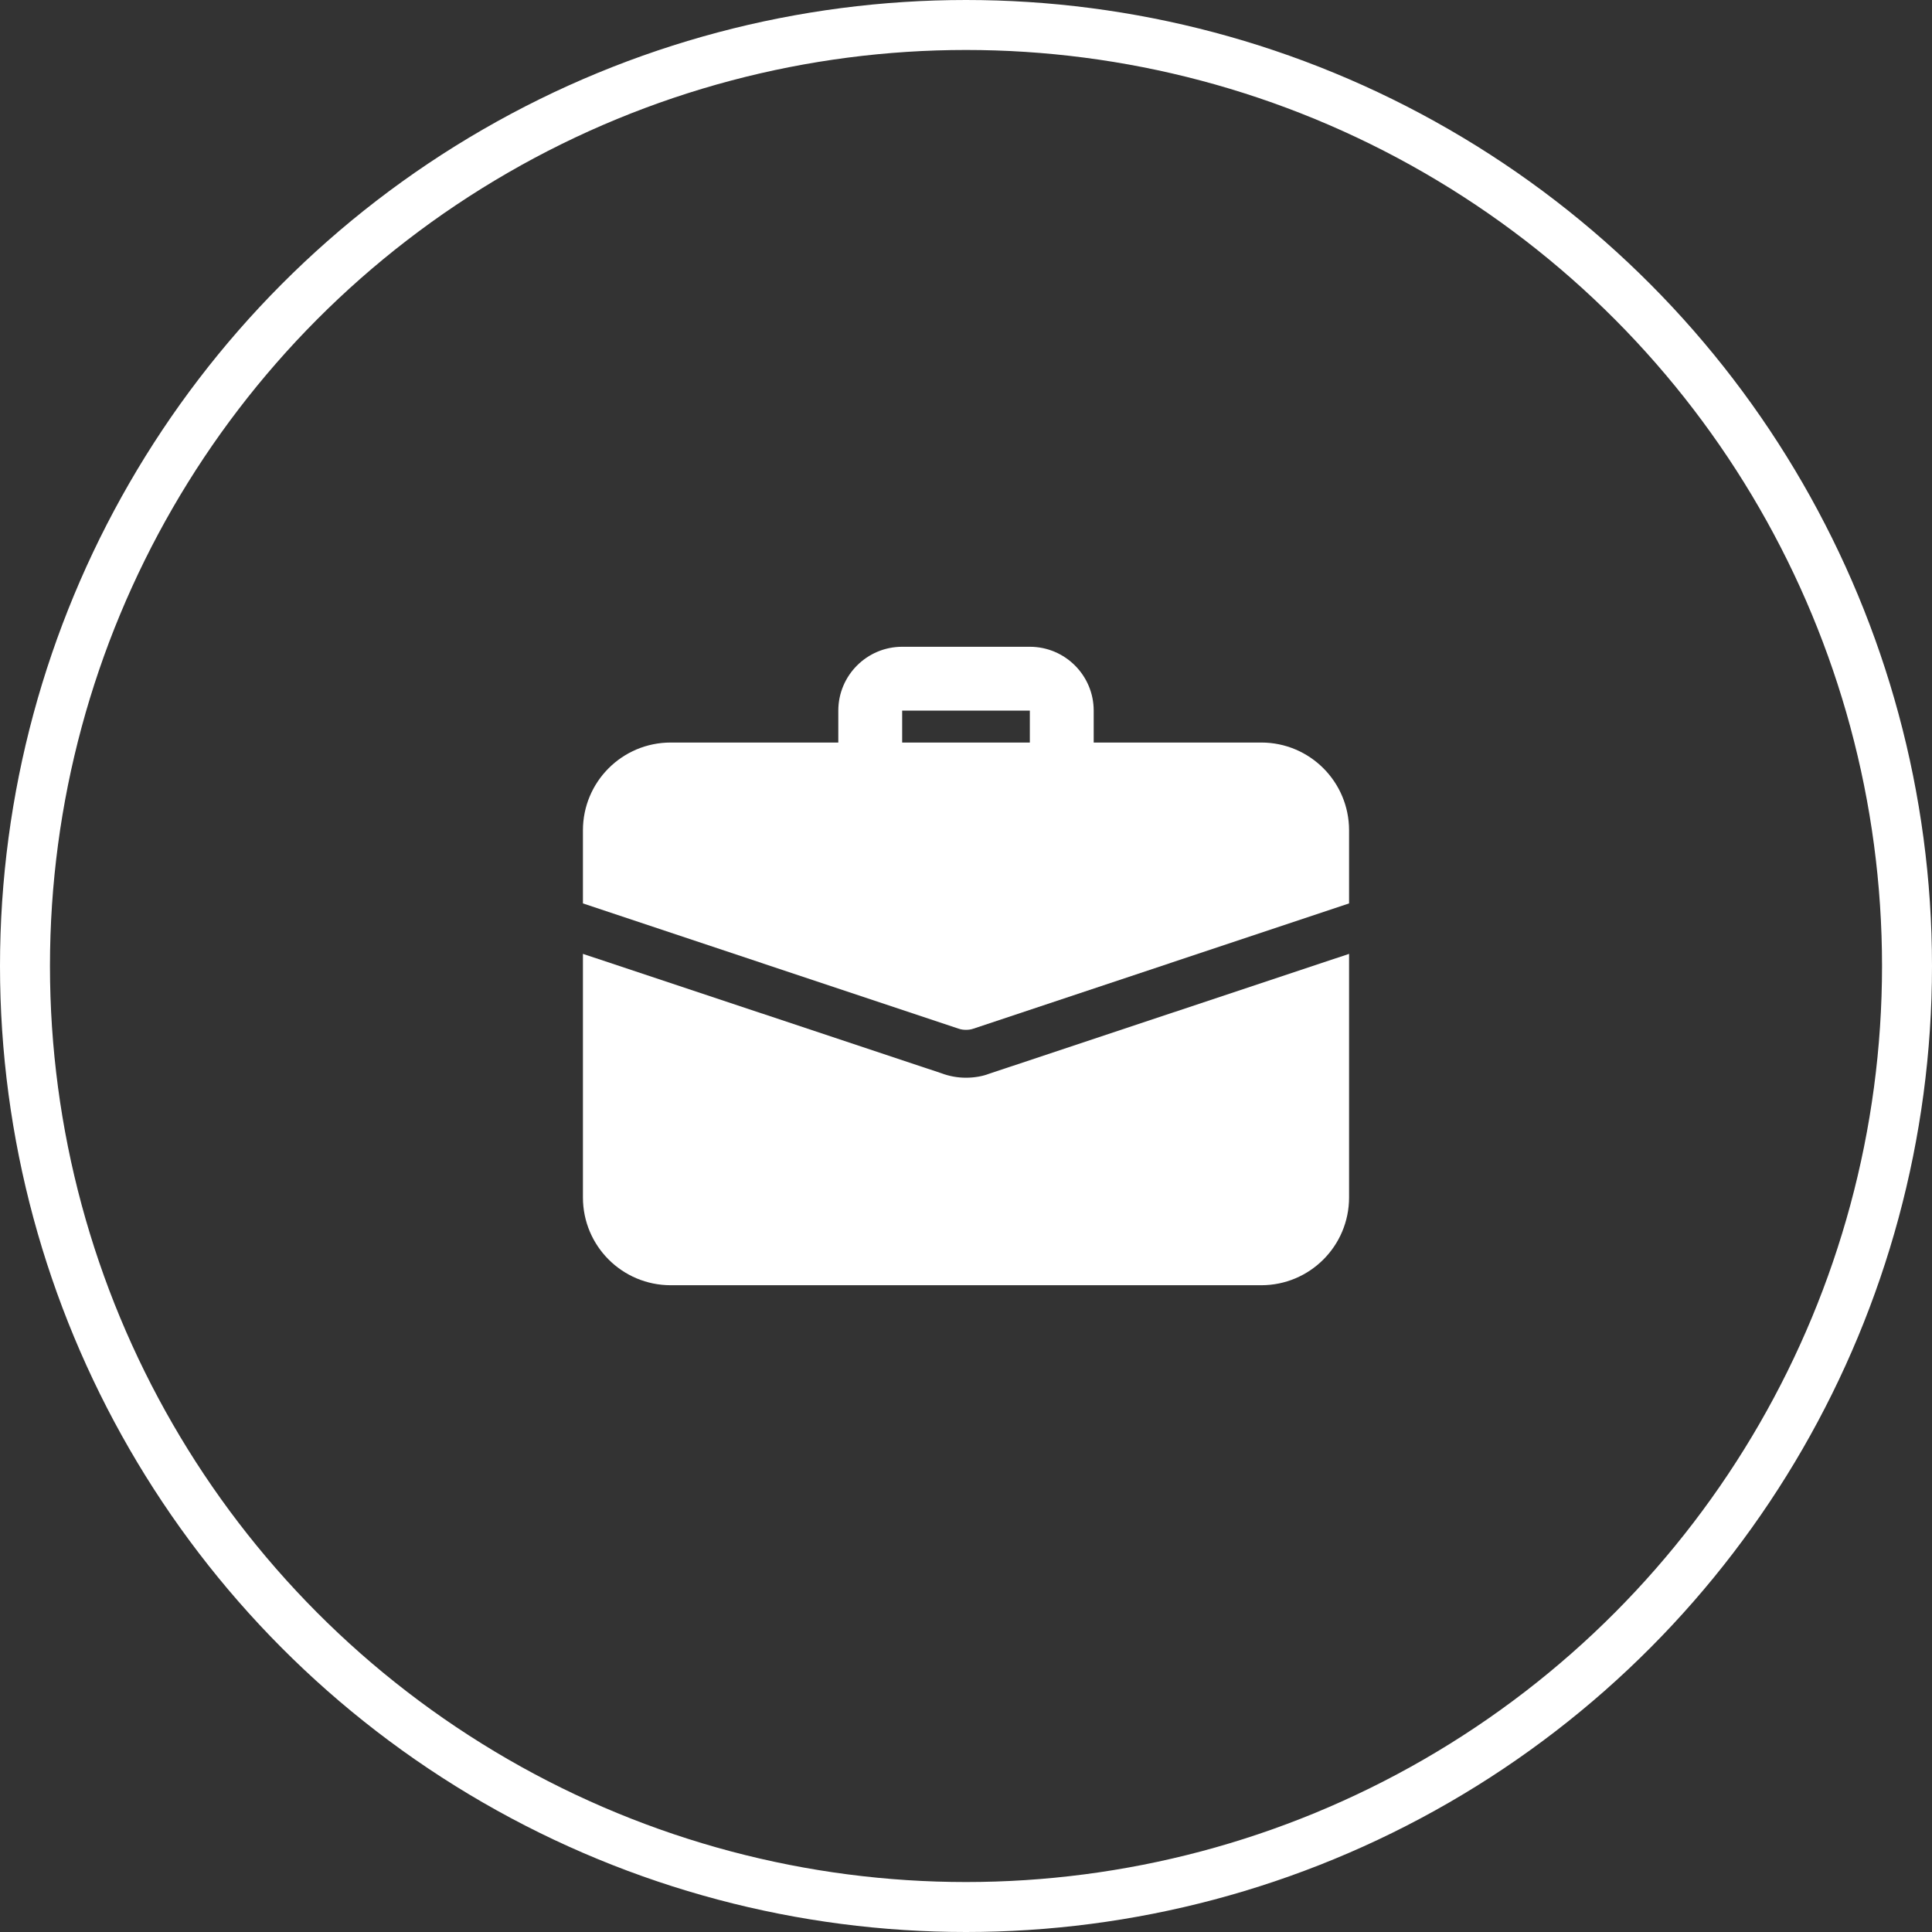 <svg width="116" height="116" viewBox="0 0 116 116" fill="none" xmlns="http://www.w3.org/2000/svg">
<rect x="0" y="0" width="116" height="116" fill="#333333" stroke="none"/>
<circle cx="58" cy="58" r="56.5" stroke="white" stroke-width="3"/>
<g clip-path="url(#clip0)">
<path d="M63.75 47.458C62.692 47.458 61.833 46.6 61.833 45.542V42.667H54.167V45.542C54.167 46.6 53.308 47.458 52.25 47.458C51.192 47.458 50.333 46.6 50.333 45.542V42.667C50.333 40.553 52.053 38.833 54.167 38.833H61.833C63.947 38.833 65.667 40.553 65.667 42.667V45.542C65.667 46.6 64.808 47.458 63.75 47.458Z" fill="white"/>
<path d="M59.361 64.478C59.016 64.613 58.517 64.708 58 64.708C57.483 64.708 56.984 64.613 56.524 64.44L35 57.272V71.896C35 74.809 37.358 77.167 40.271 77.167H75.729C78.642 77.167 81 74.809 81 71.896V57.272L59.361 64.478Z" fill="white"/>
<path d="M81 49.854V54.243L58.46 61.757C58.307 61.814 58.153 61.833 58 61.833C57.847 61.833 57.693 61.814 57.54 61.757L35 54.243V49.854C35 46.941 37.358 44.583 40.271 44.583H75.729C78.642 44.583 81 46.941 81 49.854Z" fill="white"/>
</g>
<defs>
<clipPath id="clip0">
<rect width="46" height="46" fill="white" transform="translate(35 35)"/>
</clipPath>
</defs>
</svg>
